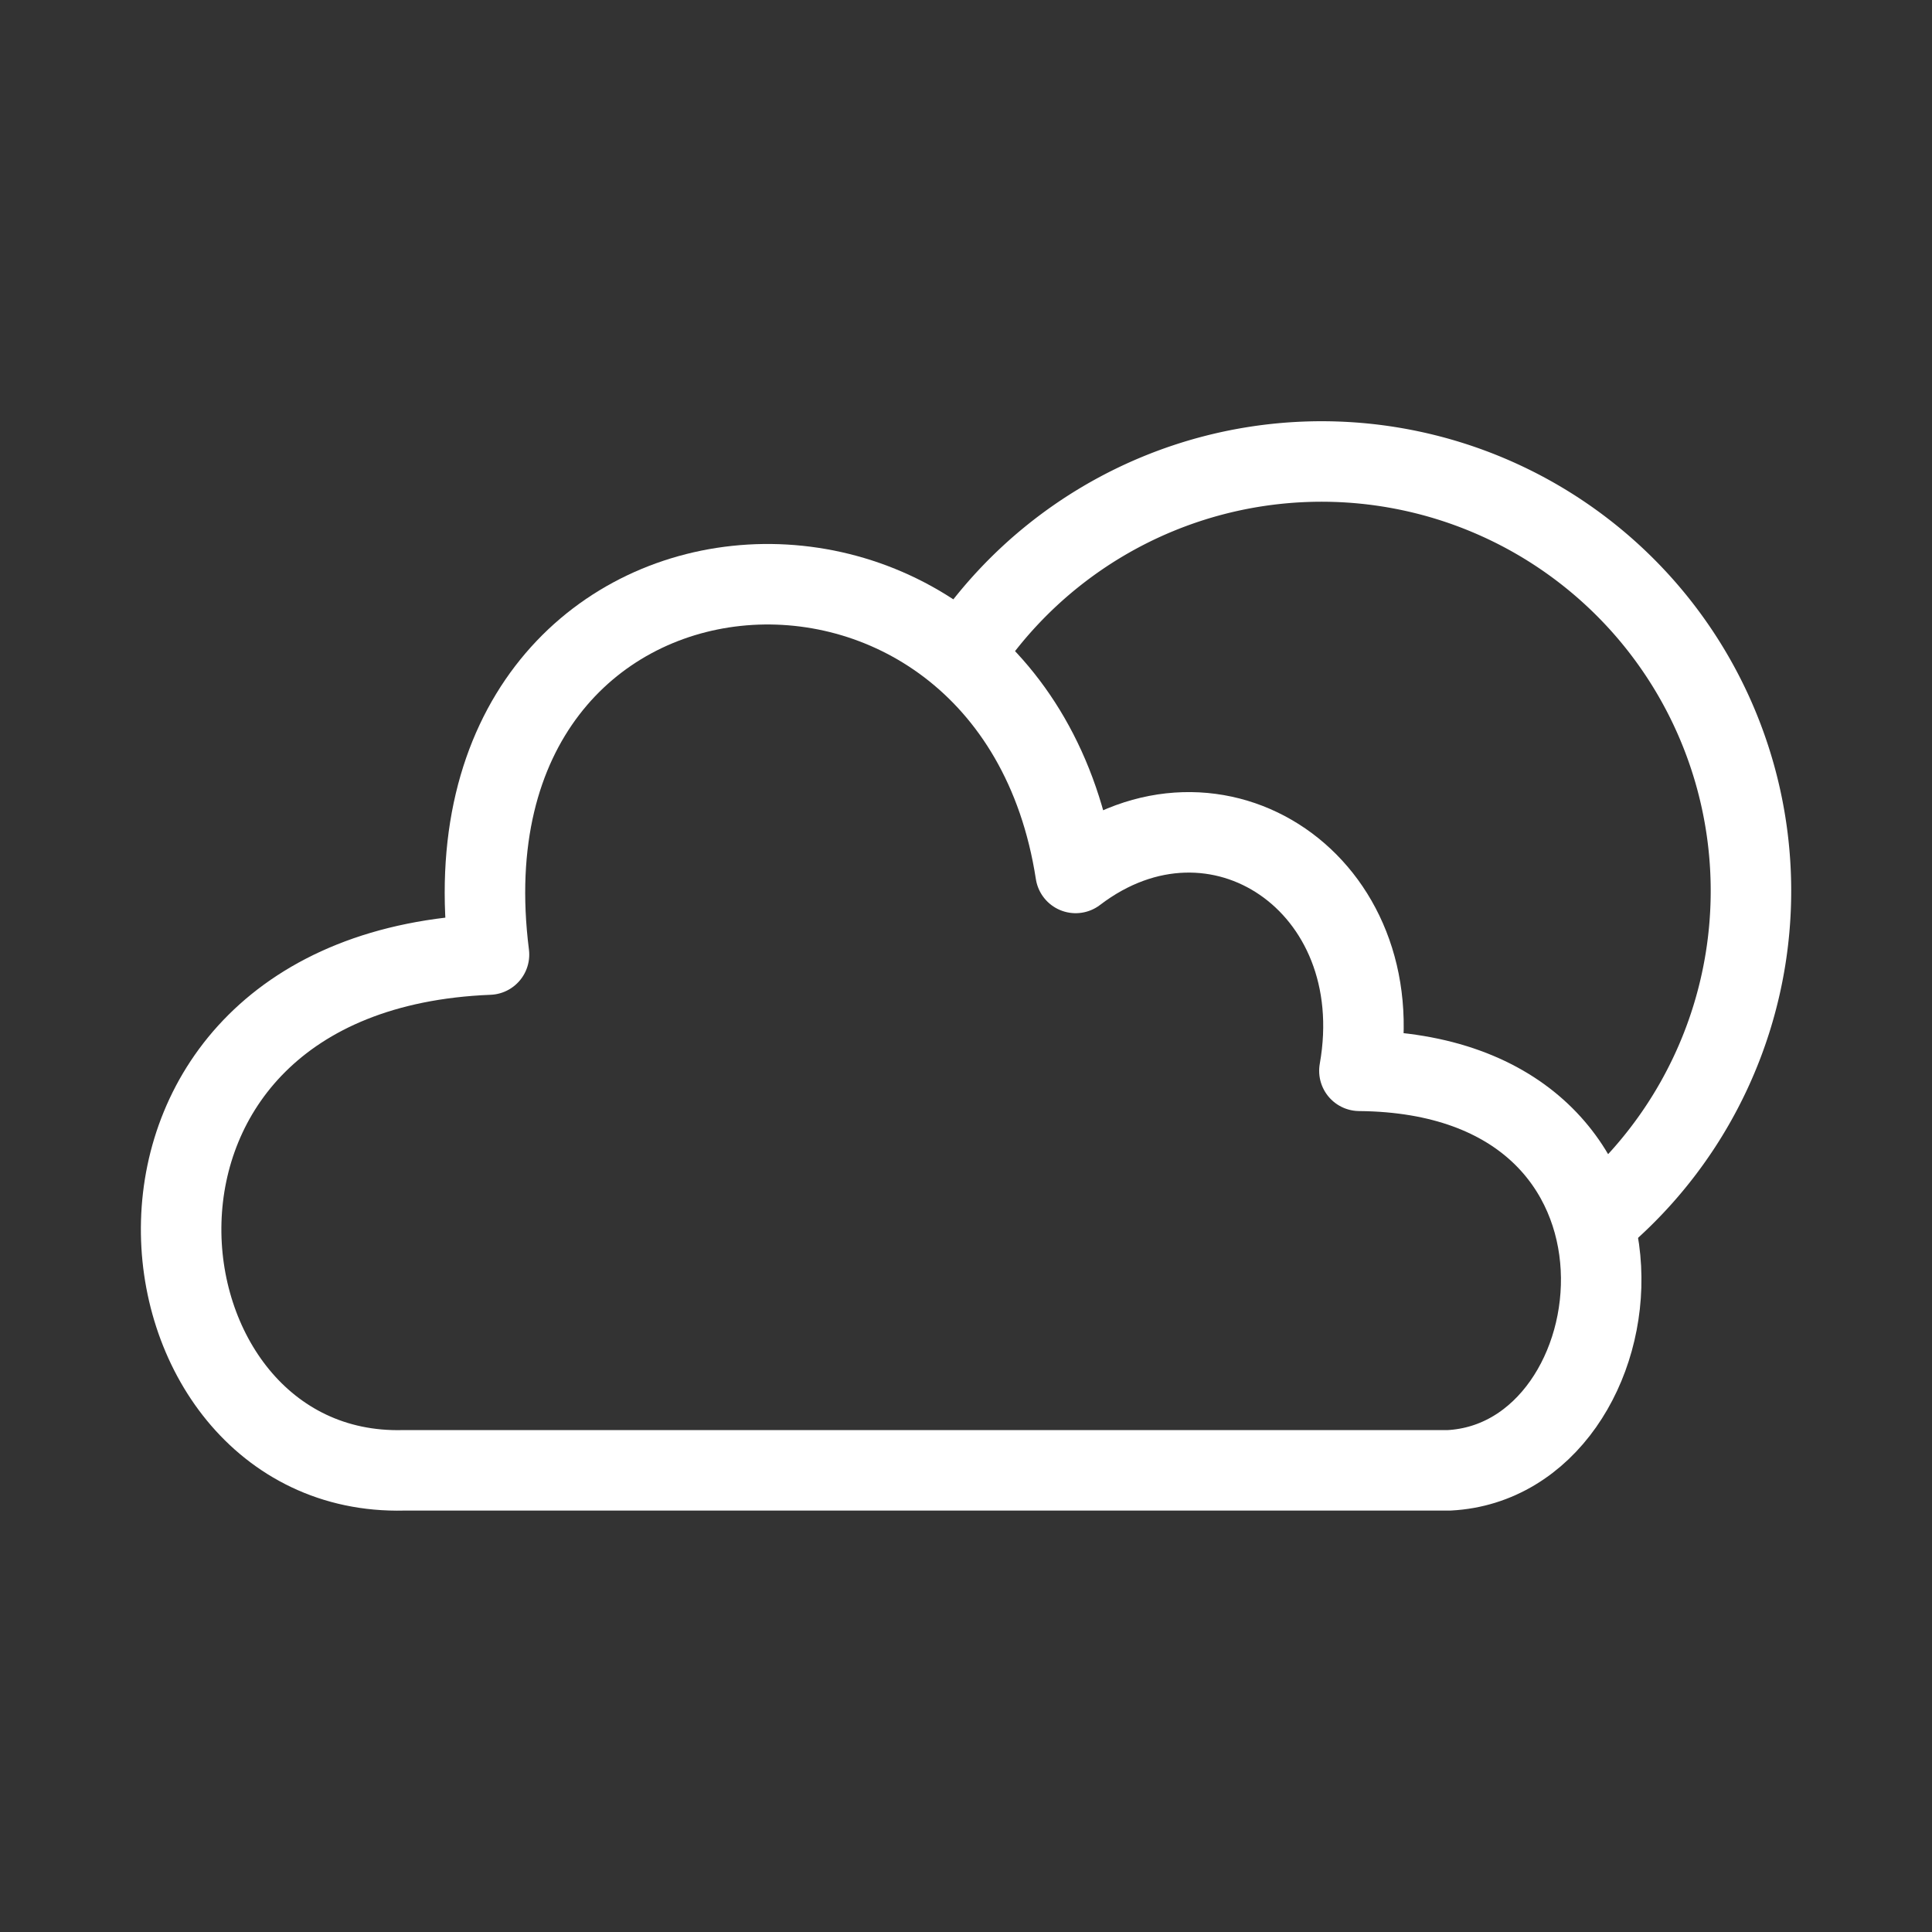 <svg xmlns="http://www.w3.org/2000/svg" viewBox="0 0 48 48"><rect x="0" y="0" width="48" height="48" fill="#333333" stroke="none"/><defs><style>.a{stroke-width:2px;stroke-width:2px;fill:none;stroke:#fff;stroke-linecap:round;stroke-linejoin:round;}</style></defs><path class="a" d="M12.149,23.716c-1.437-11.345,12.972-12.405,14.575-2.028,3.489-2.662,7.874.279,7.05,4.916,8.228.074,7.03,9.678,2.226,9.926H10.026c-7.018.174-8.418-12.394,2.123-12.814l-.267-.173"/><path class="a" d="M24.1,16.008A10.668,10.668,0,1,1,39.736,30.268"/></svg>